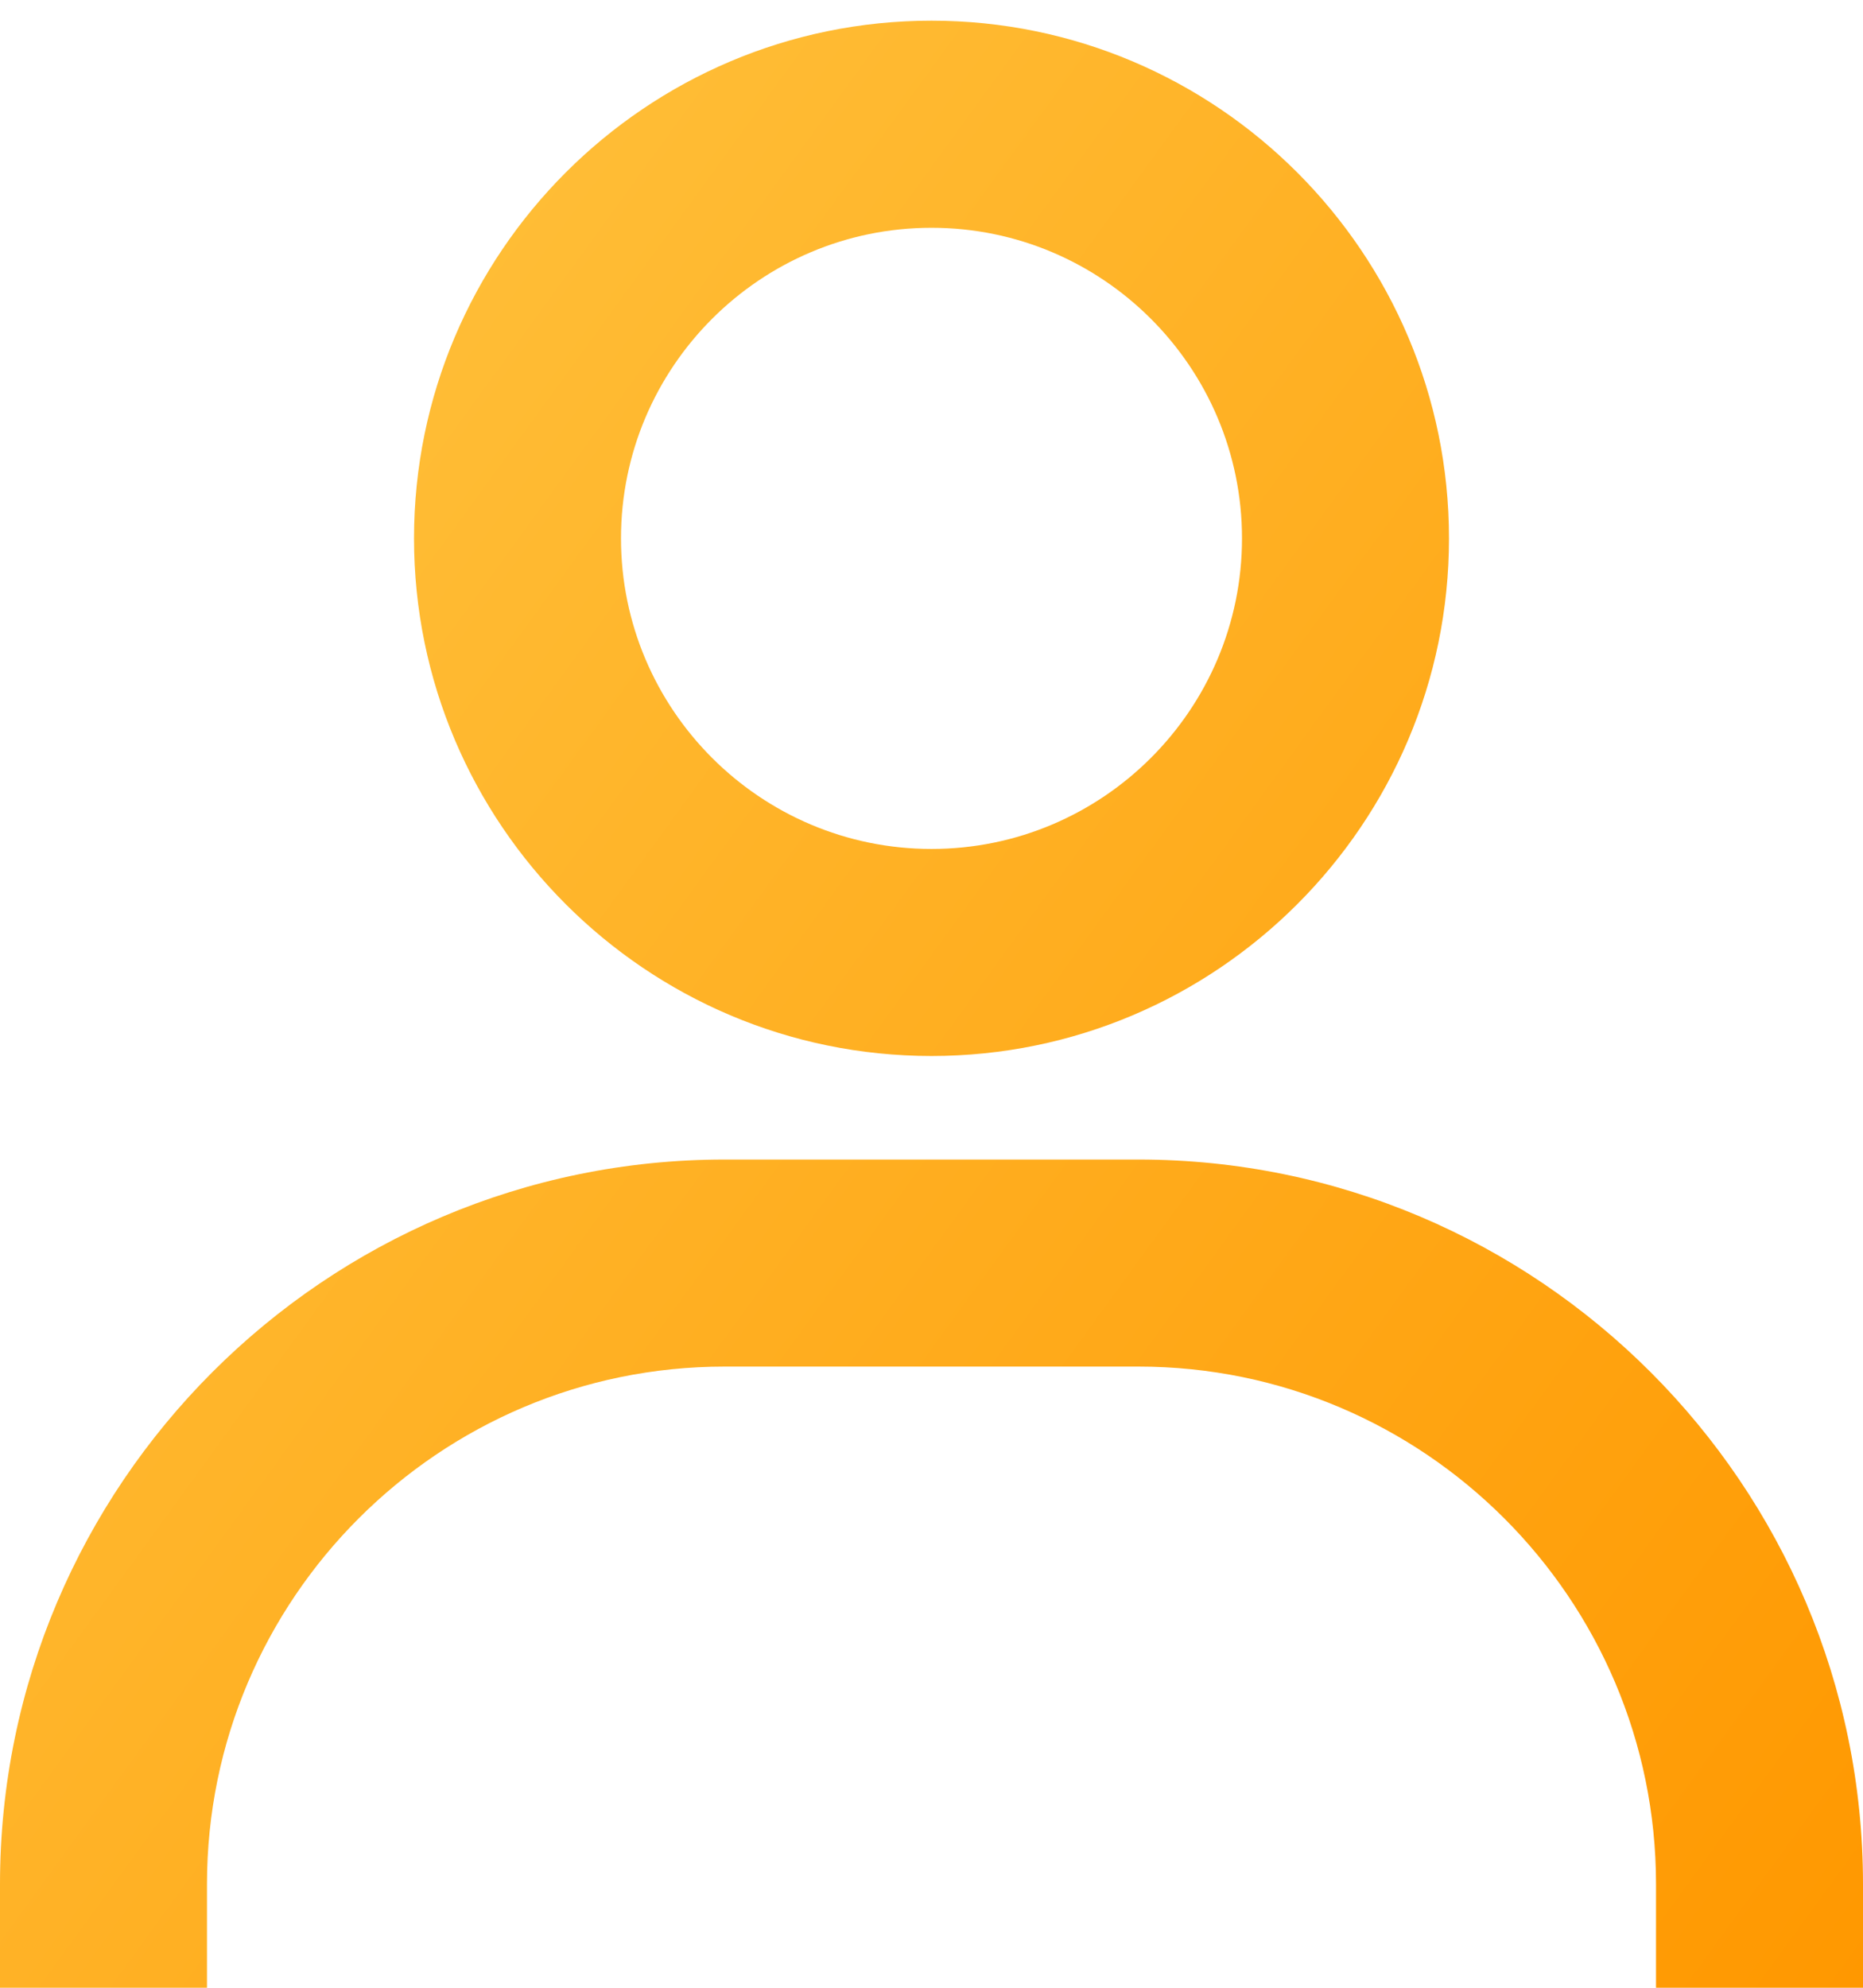<svg width="30" height="32" viewBox="0 0 30 32" fill="none" xmlns="http://www.w3.org/2000/svg">
<path d="M15 0.333C10.405 0.333 6.667 4.072 6.667 8.667C6.667 13.262 10.405 17 15 17C19.595 17 23.333 13.262 23.333 8.667C23.333 4.072 19.595 0.333 15 0.333ZM15 13.667C12.243 13.667 10 11.423 10 8.667C10 5.91 12.243 3.667 15 3.667C17.757 3.667 20 5.91 20 8.667C20 11.423 17.757 13.667 15 13.667ZM30 32V30.333C30 23.902 24.765 18.667 18.333 18.667H11.667C5.233 18.667 0 23.902 0 30.333V32H3.333V30.333C3.333 25.738 7.072 22 11.667 22H18.333C22.928 22 26.667 25.738 26.667 30.333V32H30Z" fill="url(#paint0_linear)"/>
<defs>
<linearGradient id="paint0_linear" x1="0.143" y1="0.159" x2="34.816" y2="25.345" gradientUnits="userSpaceOnUse">
<stop stop-color="#FFC643"/>
<stop offset="1" stop-color="#FF9800"/>
</linearGradient>
</defs>
</svg>
